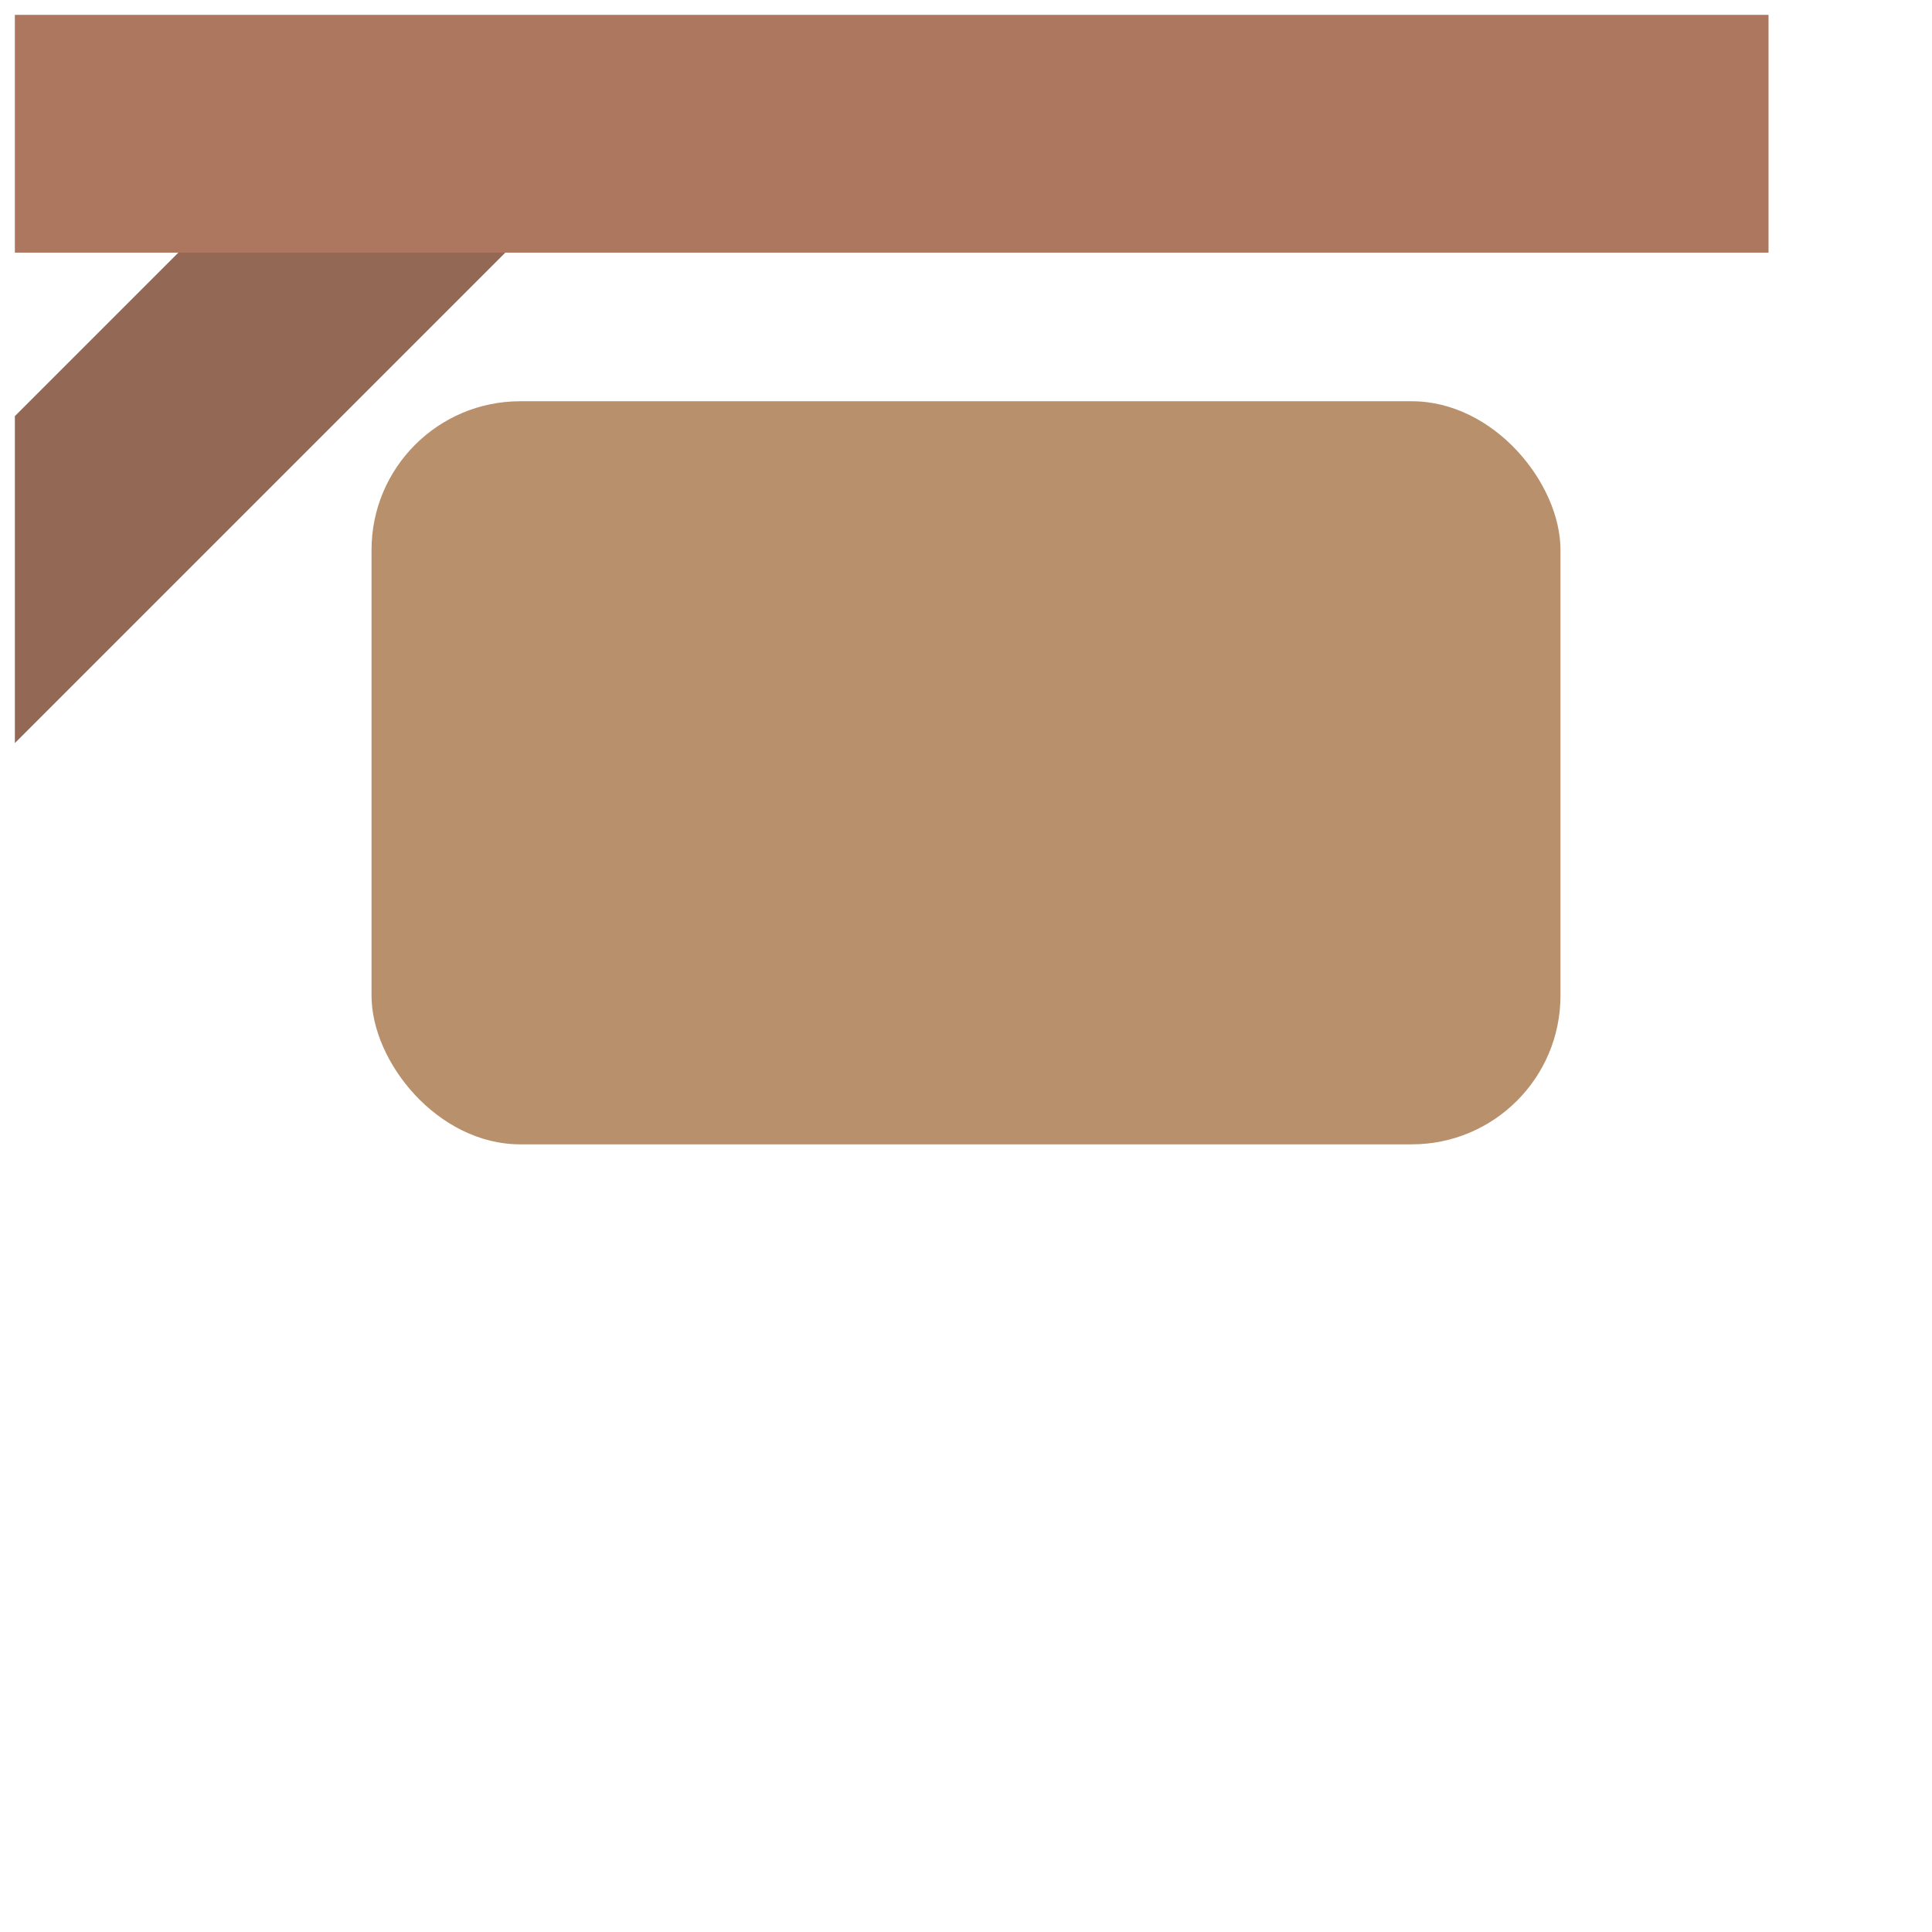 <?xml version="1.0" encoding="UTF-8" standalone="no"?>
<svg width="130px" height="130px" viewBox="0 0 130 130" version="1.1" xmlns="http://www.w3.org/2000/svg" xmlns:xlink="http://www.w3.org/1999/xlink" xmlns:sketch="http://www.bohemiancoding.com/sketch/ns">
    <!-- Generator: Sketch 3.3.3 (12081) - http://www.bohemiancoding.com/sketch -->
    <title></title>
    <desc>Created with Sketch.</desc>
    <defs></defs>
    <g id="Tileset" stroke="none" stroke-width="1" fill="none" fill-rule="evenodd" sketch:type="MSPage">
        <g id="objects" sketch:type="MSArtboardGroup" transform="translate(-1151, -127)">
            <g id="Objects-Sign-B-02" sketch:type="MSLayerGroup" transform="translate(1152, 128)">
                <rect id="Rectangle-5308" sketch:type="MSShapeGroup" x="0" y="0" width="128" height="128"></rect>
                <g id="Rectangle-4585-Copy-3-+-Rectangle-4585-Copy" sketch:type="MSShapeGroup">
                    <path d="M37,12 L0,49 L1.84591499e-07,27 L26,1 L37,12 Z" id="Rectangle-4585-Copy-3" fill="#936956"></path>
                    <rect id="Rectangle-4585-Copy" fill="#AD765F" x="0" y="0" width="118" height="16"></rect>
                </g>
                <rect id="Rectangle-5306" fill="#B9906C" sketch:type="MSShapeGroup" x="24" y="26" width="80" height="50" rx="10"></rect>
            </g>
        </g>
    </g>
</svg>